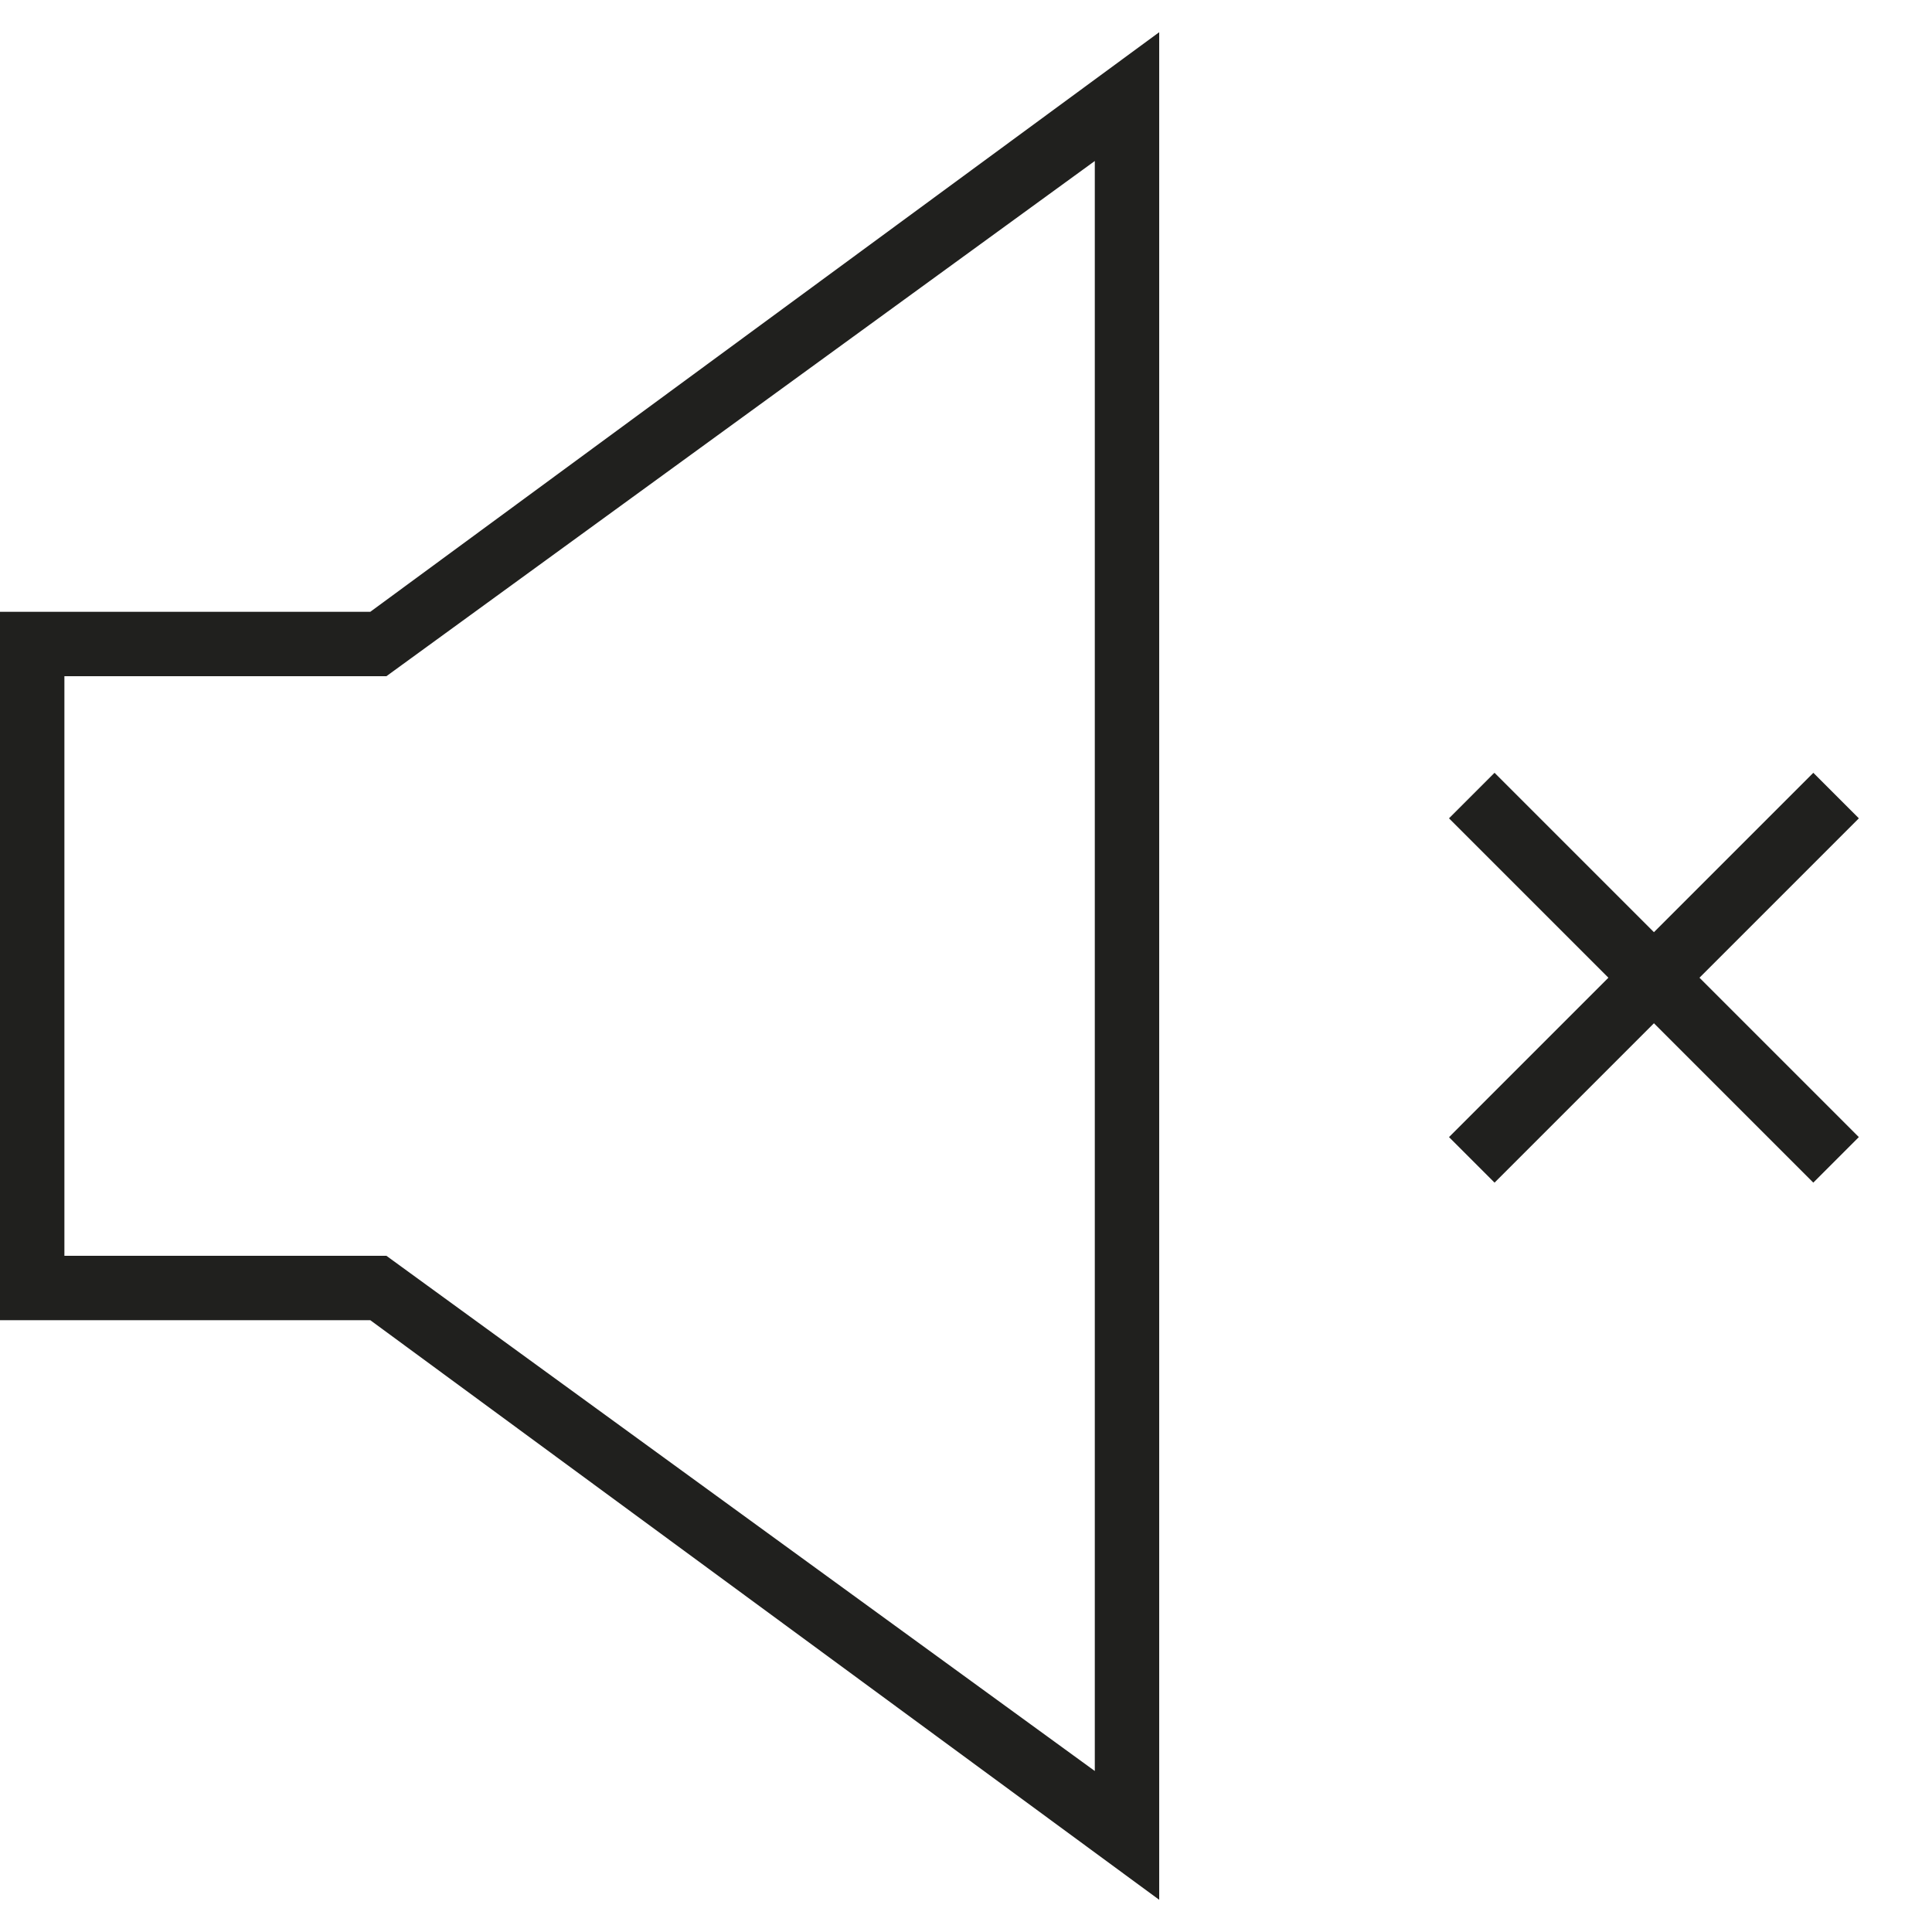 <svg width="60" height="60" viewBox="0 0 60 60" fill="none" xmlns="http://www.w3.org/2000/svg">
<path d="M36 1L11.5 19H1H0V41H1H11.5L36 59V1ZM34 55L12 39H2V21H12L34 5V55Z" fill="#20201E"/>
<rect x="56.314" y="24" width="2" height="16" transform="rotate(45 56.314 24)" fill="#20201E"/>
<rect x="45" y="25.414" width="2" height="16" transform="rotate(-45 45 25.414)" fill="#20201E"/>
</svg>
